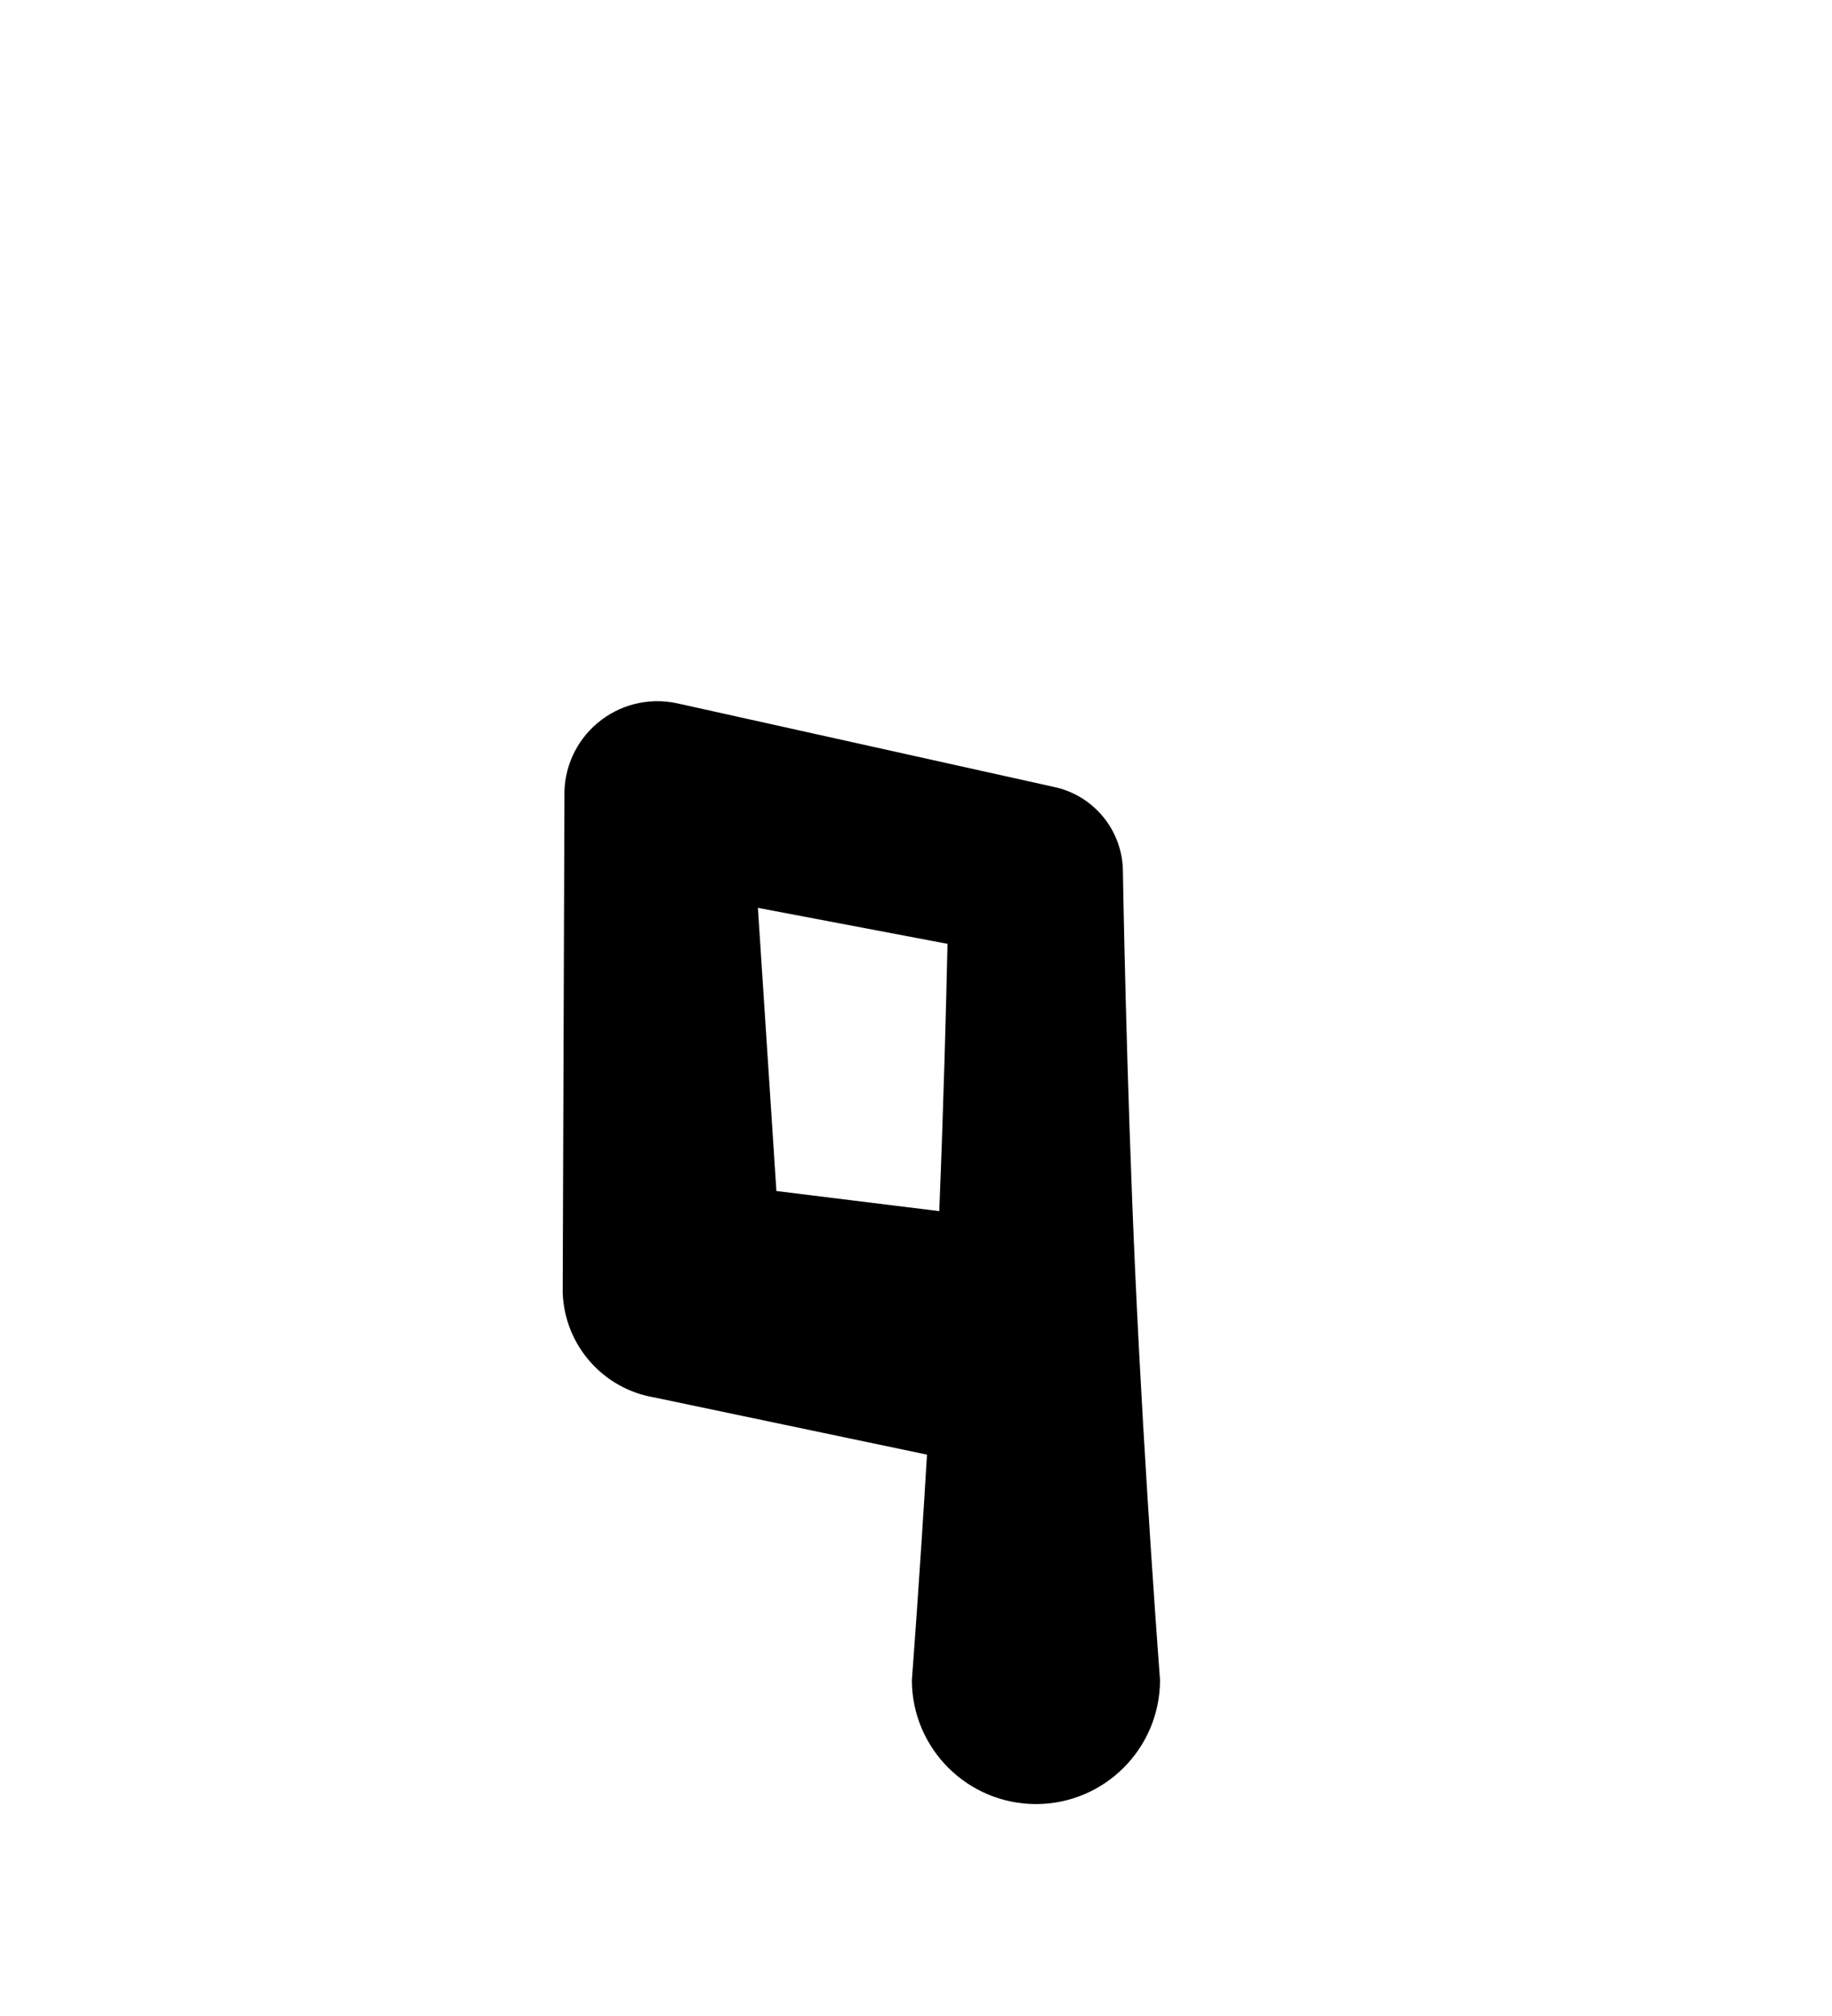 <?xml version="1.0" encoding="UTF-8"?>
<!DOCTYPE svg  PUBLIC '-//W3C//DTD SVG 1.1//EN'  'http://www.w3.org/Graphics/SVG/1.1/DTD/svg11.dtd'>
<svg clip-rule="evenodd" fill-rule="evenodd" stroke-linejoin="round" stroke-miterlimit="2" version="1.1" viewBox="0 0 200 220" xml:space="preserve" xmlns="http://www.w3.org/2000/svg">
    <g transform="translate(-600 -660)">
        
            
            
                <g transform="translate(-1601.6 -2.2737e-13)">
                    <path d="m2302.8 818.74c-0.83 13.932-1.65 24.59-1.65 24.59 0 7.474 6.07 13.542 13.55 13.542 7.47 0 13.54-6.068 13.54-13.542 0 0-1.68-21.982-2.69-44.082-1.01-22.039-1.36-44.083-1.36-44.083 0-4.506-3.17-8.392-7.58-9.3l-41.2-9.14c-3.04-0.626-6.2 0.175-8.58 2.174s-3.71 4.975-3.61 8.078l-0.19 54.055c0.18 5.729 4.38 10.533 10.03 11.473l29.74 6.235zm1.34-26.572c0.46-11.439 0.75-22.226 0.9-29.169 0 0-20.7-3.928-20.7-3.928l2.02 30.902 17.78 2.195z"/>
                </g>
            
            
            
        
    </g>
</svg>
